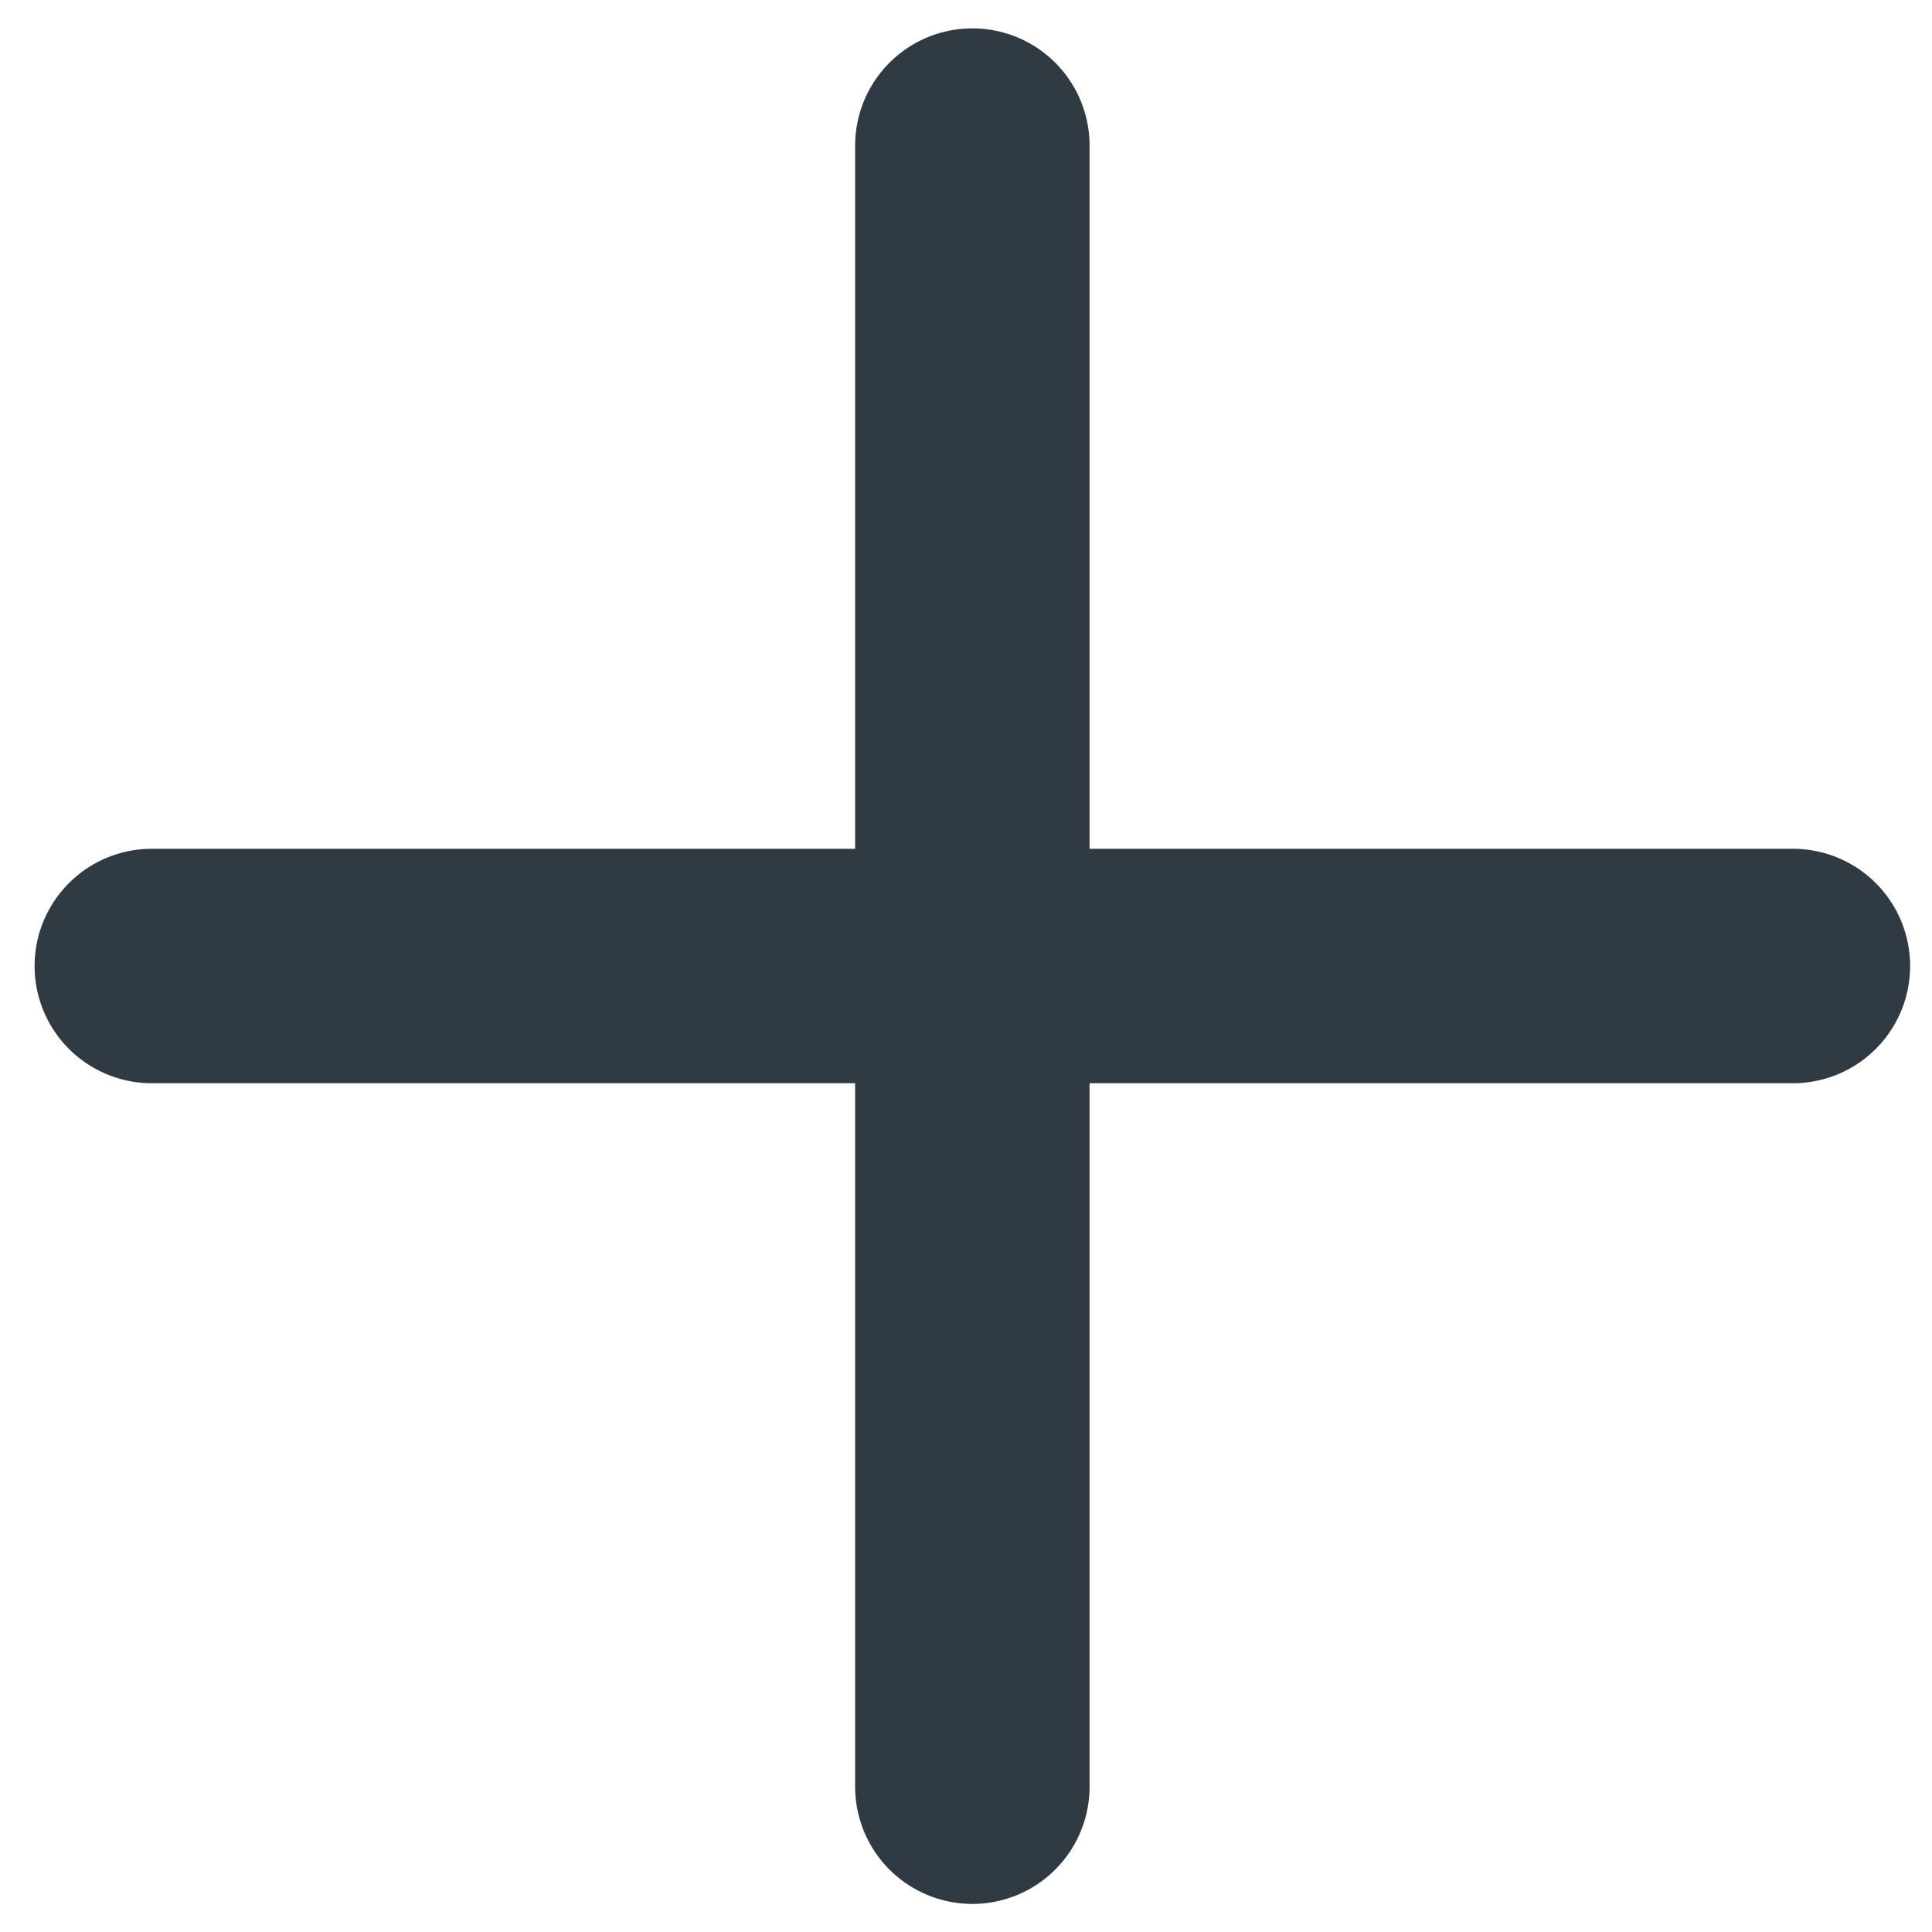 <svg width="14" height="14" viewBox="0 0 14 14" fill="none" xmlns="http://www.w3.org/2000/svg">
<path d="M7.046 1.055V12.947" stroke="#303A42" stroke-width="1.699" stroke-linecap="round" stroke-linejoin="round"/>
<path d="M1.1 7H12.992" stroke="#303A42" stroke-width="1.699" stroke-linecap="round" stroke-linejoin="round"/>
</svg>
